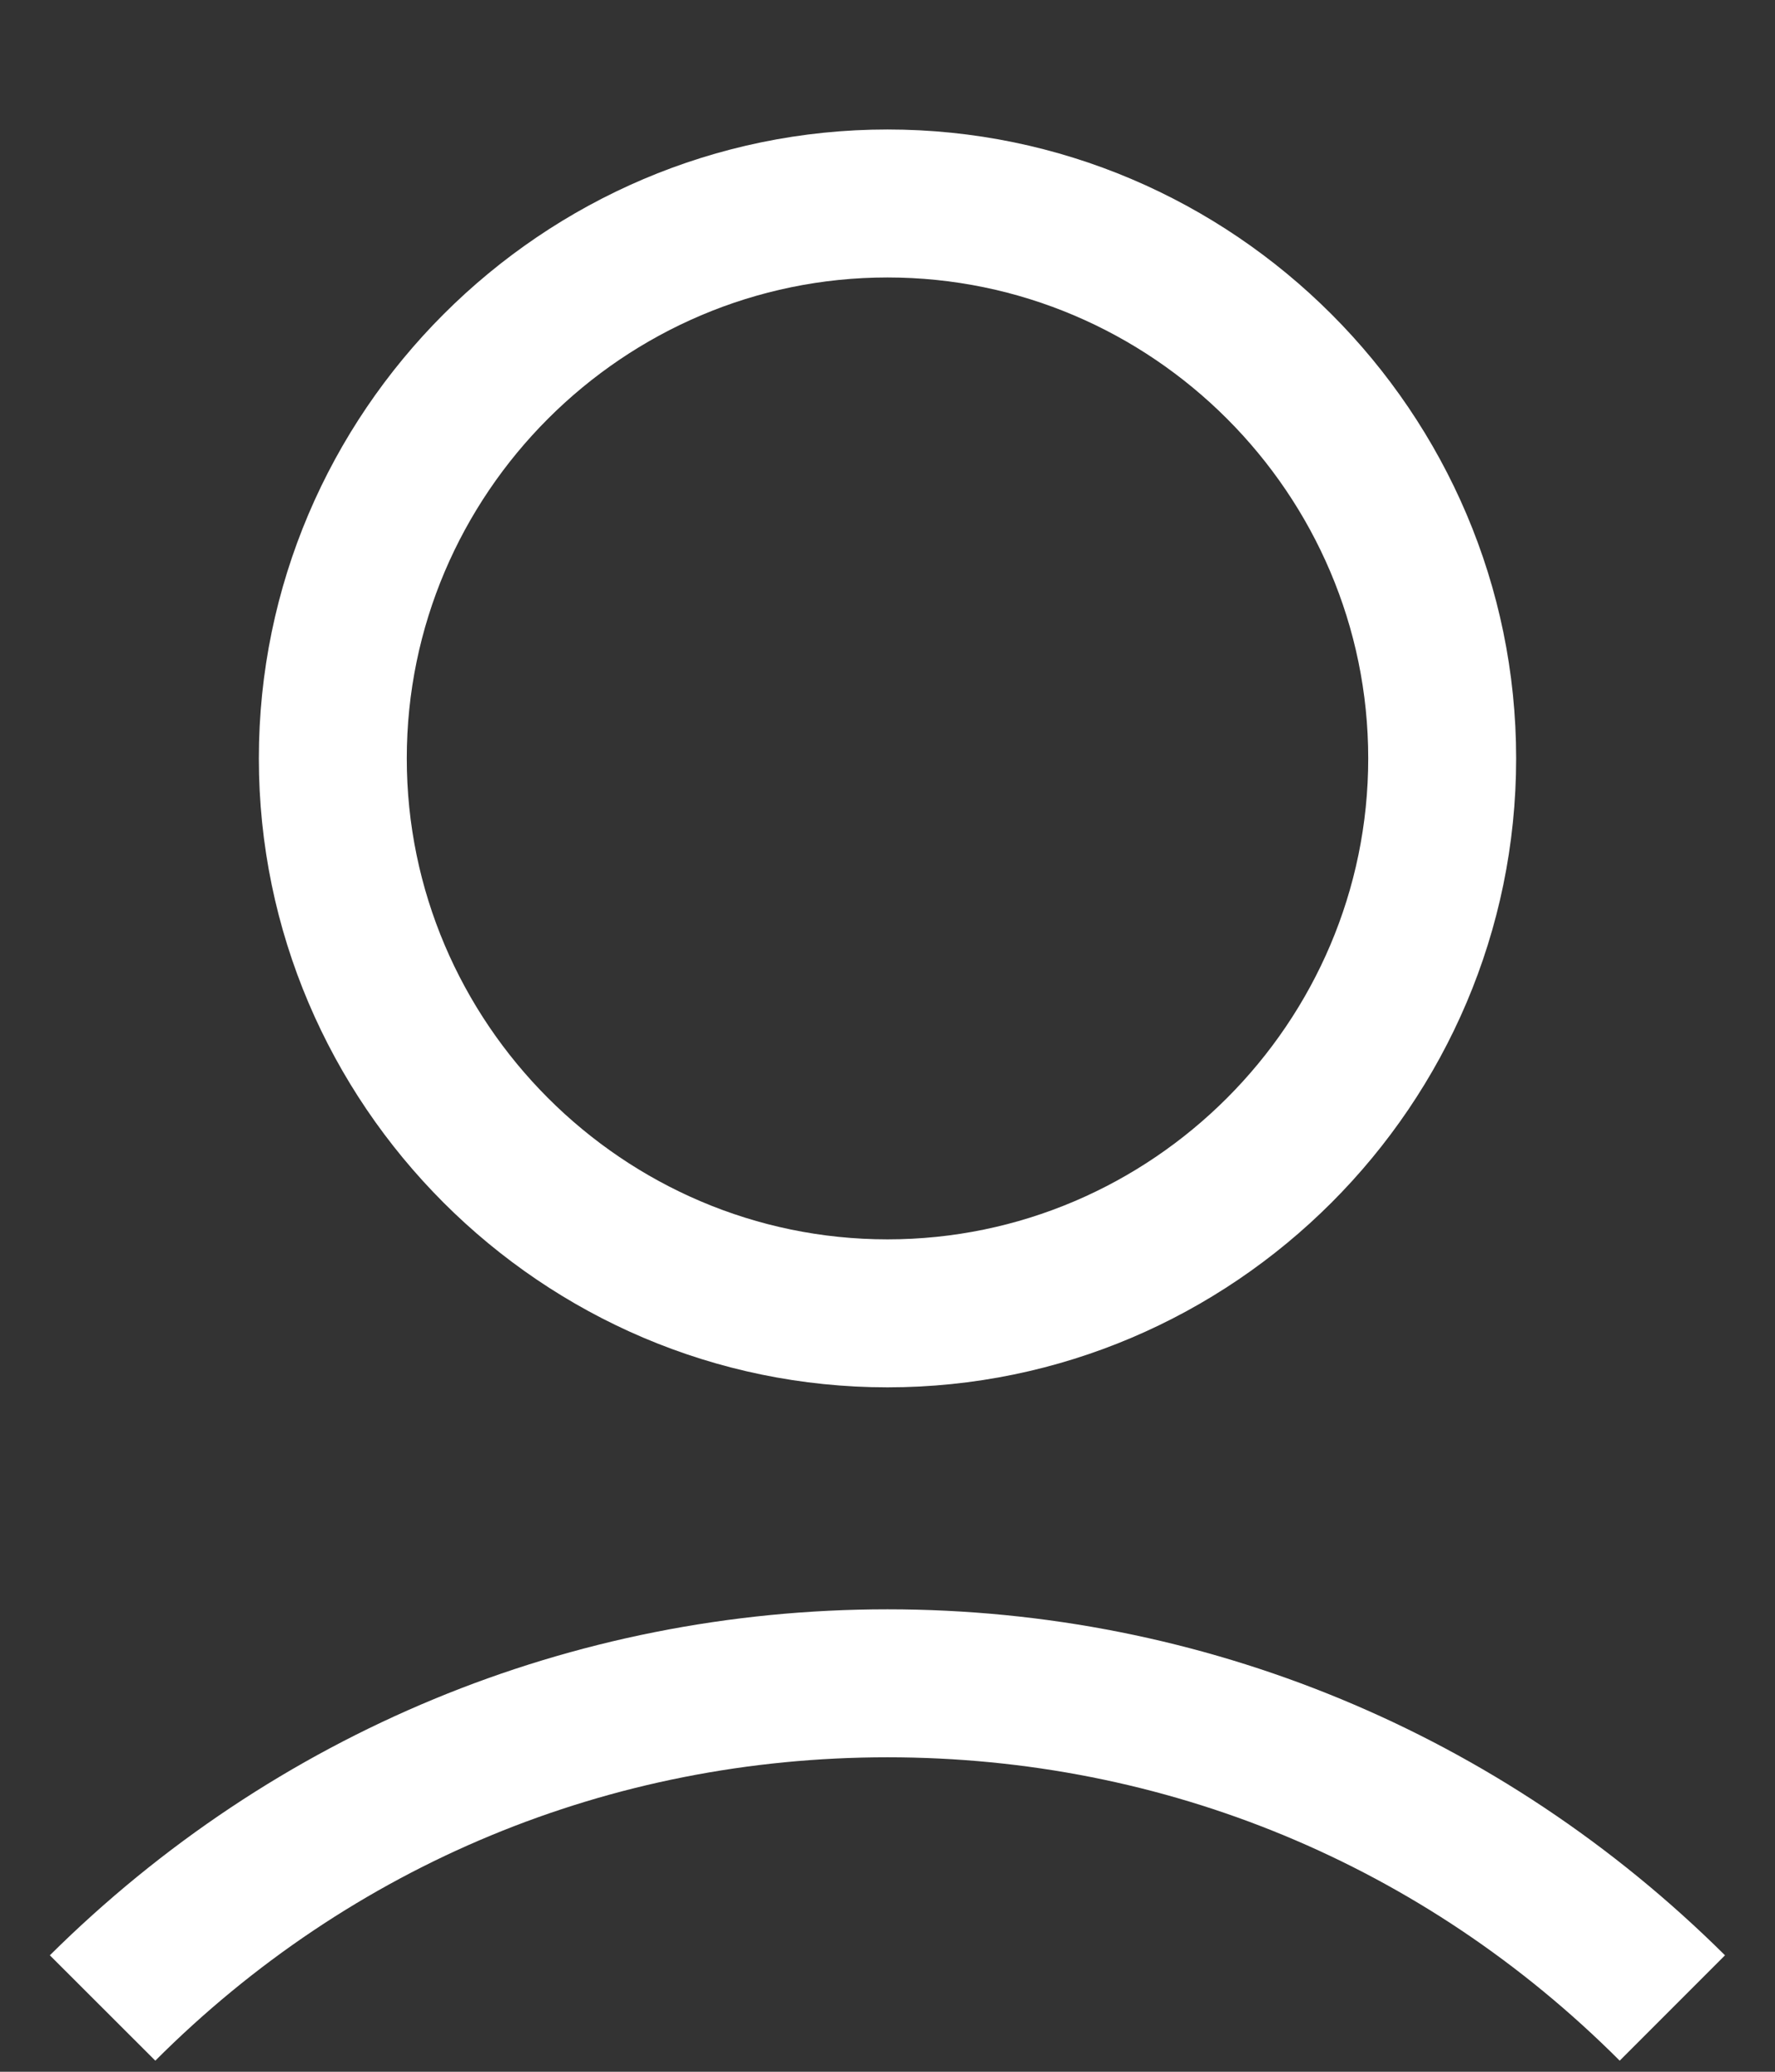 <svg width="12" height="14" viewBox="0 0 12 14" fill="none" xmlns="http://www.w3.org/2000/svg">
<rect x="0" y="0" width="12" height="14" fill="#333333" stroke="none"/>
<path d="M1.75 5.125C1.75 7.463 3.663 9.375 6 9.375C8.338 9.375 10.25 7.463 10.25 5.125C10.25 2.788 8.338 0.875 6 0.875C3.663 0.875 1.75 2.788 1.75 5.125ZM9.25 5.125C9.25 6.912 7.787 8.375 6 8.375C4.213 8.375 2.75 6.912 2.75 5.125C2.75 3.337 4.213 1.875 6 1.875C7.787 1.875 9.25 3.337 9.25 5.125Z" fill="white"/>
<path d="M1.05 13.925C2.375 12.6 4.125 11.875 6 11.875C7.875 11.875 9.625 12.6 10.95 13.925L11.662 13.213C10.15 11.713 8.137 10.875 6 10.875C3.862 10.875 1.85 11.713 0.337 13.213L1.05 13.925Z" fill="white"/>
</svg>
